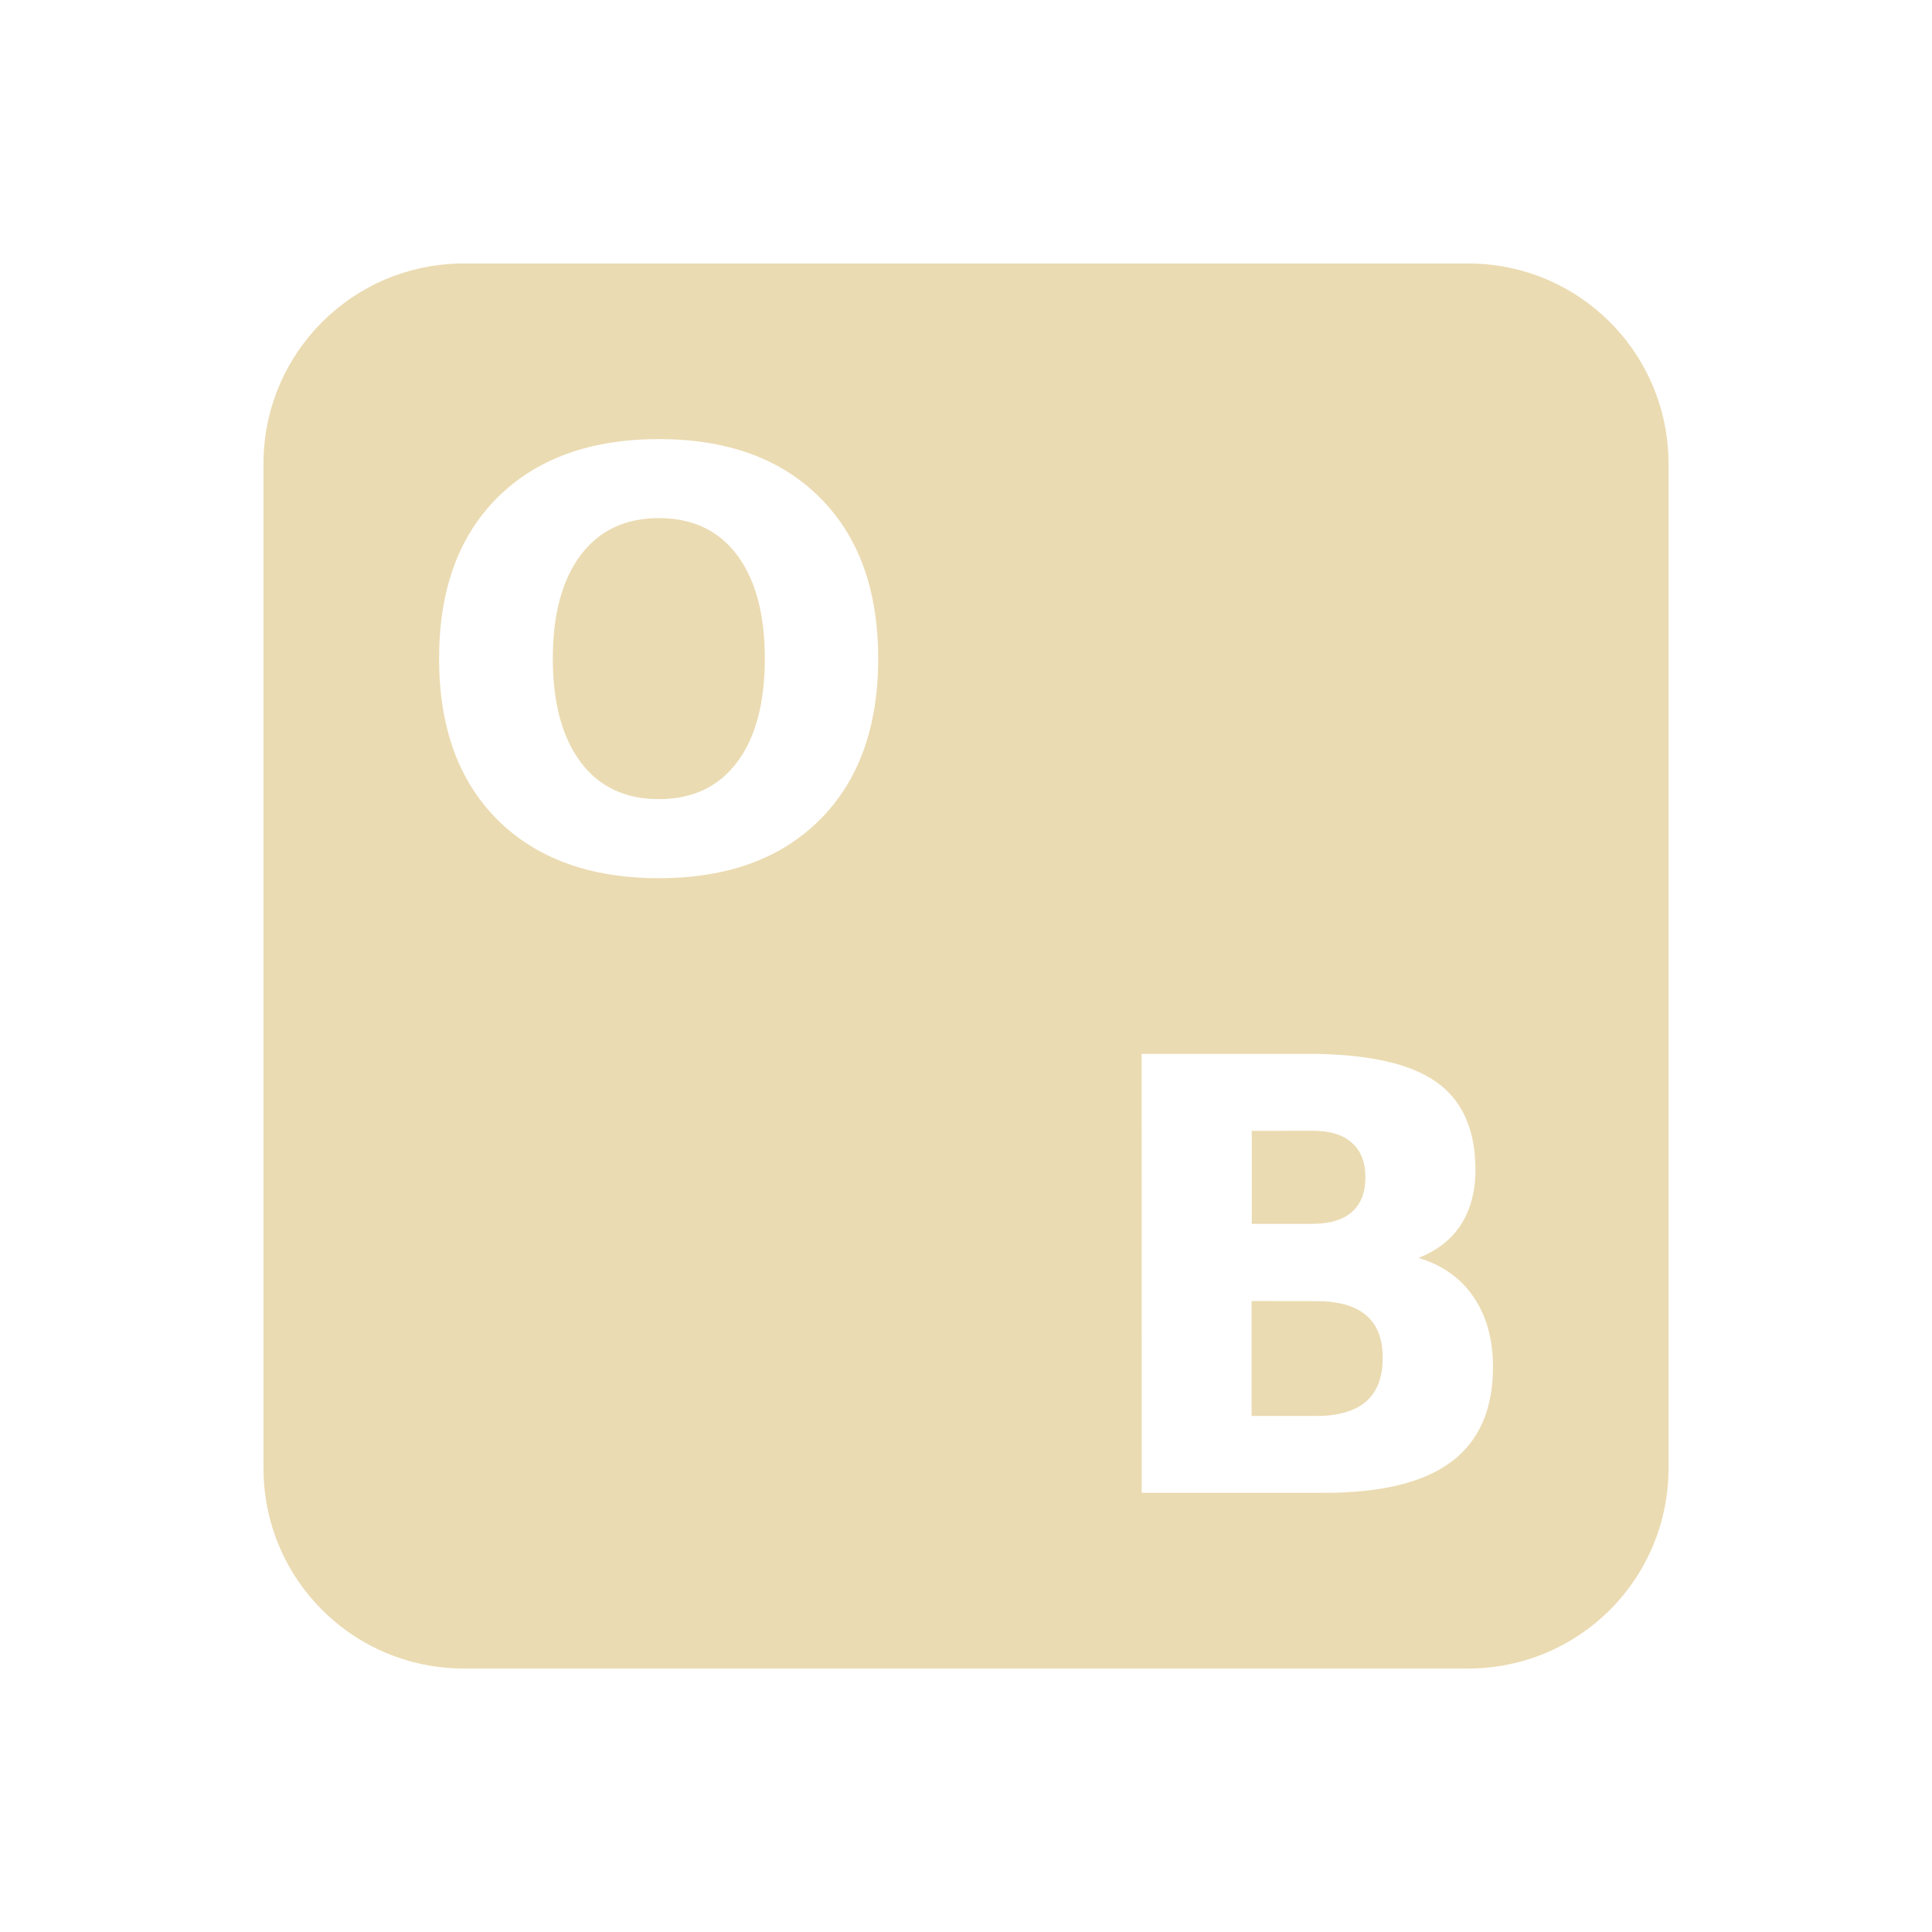 <svg width="22" height="22" version="1.1" xmlns="http://www.w3.org/2000/svg">
  <defs>
    <style id="current-color-scheme" type="text/css">.ColorScheme-Text { color:#ebdbb2; } .ColorScheme-Highlight { color:#458588; } .ColorScheme-NeutralText { color:#fe8019; } .ColorScheme-PositiveText { color:#689d6a; } .ColorScheme-NegativeText { color:#fb4934; }</style>
  </defs>
  <path class="ColorScheme-Text" d="m5.285 3c-1.266 0-2.285 1.019-2.285 2.285v11.43c0 1.266 1.019 2.285 2.285 2.285h11.43c1.266 0 2.285-1.019 2.285-2.285v-11.43c0-1.266-1.019-2.285-2.285-2.285zm2.217 2c0.781 0 1.391 0.223 1.834 0.666 0.443 0.443 0.664 1.053 0.664 1.834 0 0.779-0.221 1.391-0.664 1.834-0.443 0.443-1.053 0.666-1.834 0.666-0.779 0-1.393-0.223-1.838-0.666-0.443-0.443-0.664-1.055-0.664-1.834 0-0.781 0.221-1.391 0.664-1.834 0.445-0.443 1.059-0.666 1.838-0.666zm0 0.9c-0.382 0-0.678 0.14-0.889 0.42-0.211 0.28-0.318 0.672-0.318 1.18 0 0.506 0.108 0.9 0.318 1.18 0.21 0.28 0.507 0.42 0.889 0.42 0.384 0 0.68-0.14 0.891-0.42s0.316-0.674 0.316-1.18c0-0.508-0.106-0.9-0.316-1.18s-0.506-0.42-0.891-0.42zm5.498 6.1h1.881c0.675 0 1.163 0.104 1.465 0.314 0.304 0.21 0.455 0.545 0.455 1.008 0 0.243-0.055 0.453-0.166 0.625-0.11 0.17-0.272 0.294-0.482 0.377 0.269 0.08 0.48 0.229 0.627 0.445 0.147 0.216 0.221 0.482 0.221 0.797 0 0.482-0.158 0.844-0.475 1.08-0.317 0.237-0.799 0.353-1.445 0.353h-2.08zm1.254 0.877v1.059h0.691c0.197 0 0.347-0.045 0.449-0.135 0.102-0.089 0.154-0.22 0.154-0.395 0-0.172-0.052-0.304-0.154-0.393-0.102-0.092-0.252-0.137-0.449-0.137zm-2e-3 1.938v1.309h0.734c0.251 0 0.443-0.055 0.568-0.164 0.128-0.109 0.191-0.276 0.191-0.496 0-0.216-0.061-0.379-0.188-0.486-0.126-0.109-0.319-0.162-0.572-0.162z" fill="currentColor"/>
</svg>
